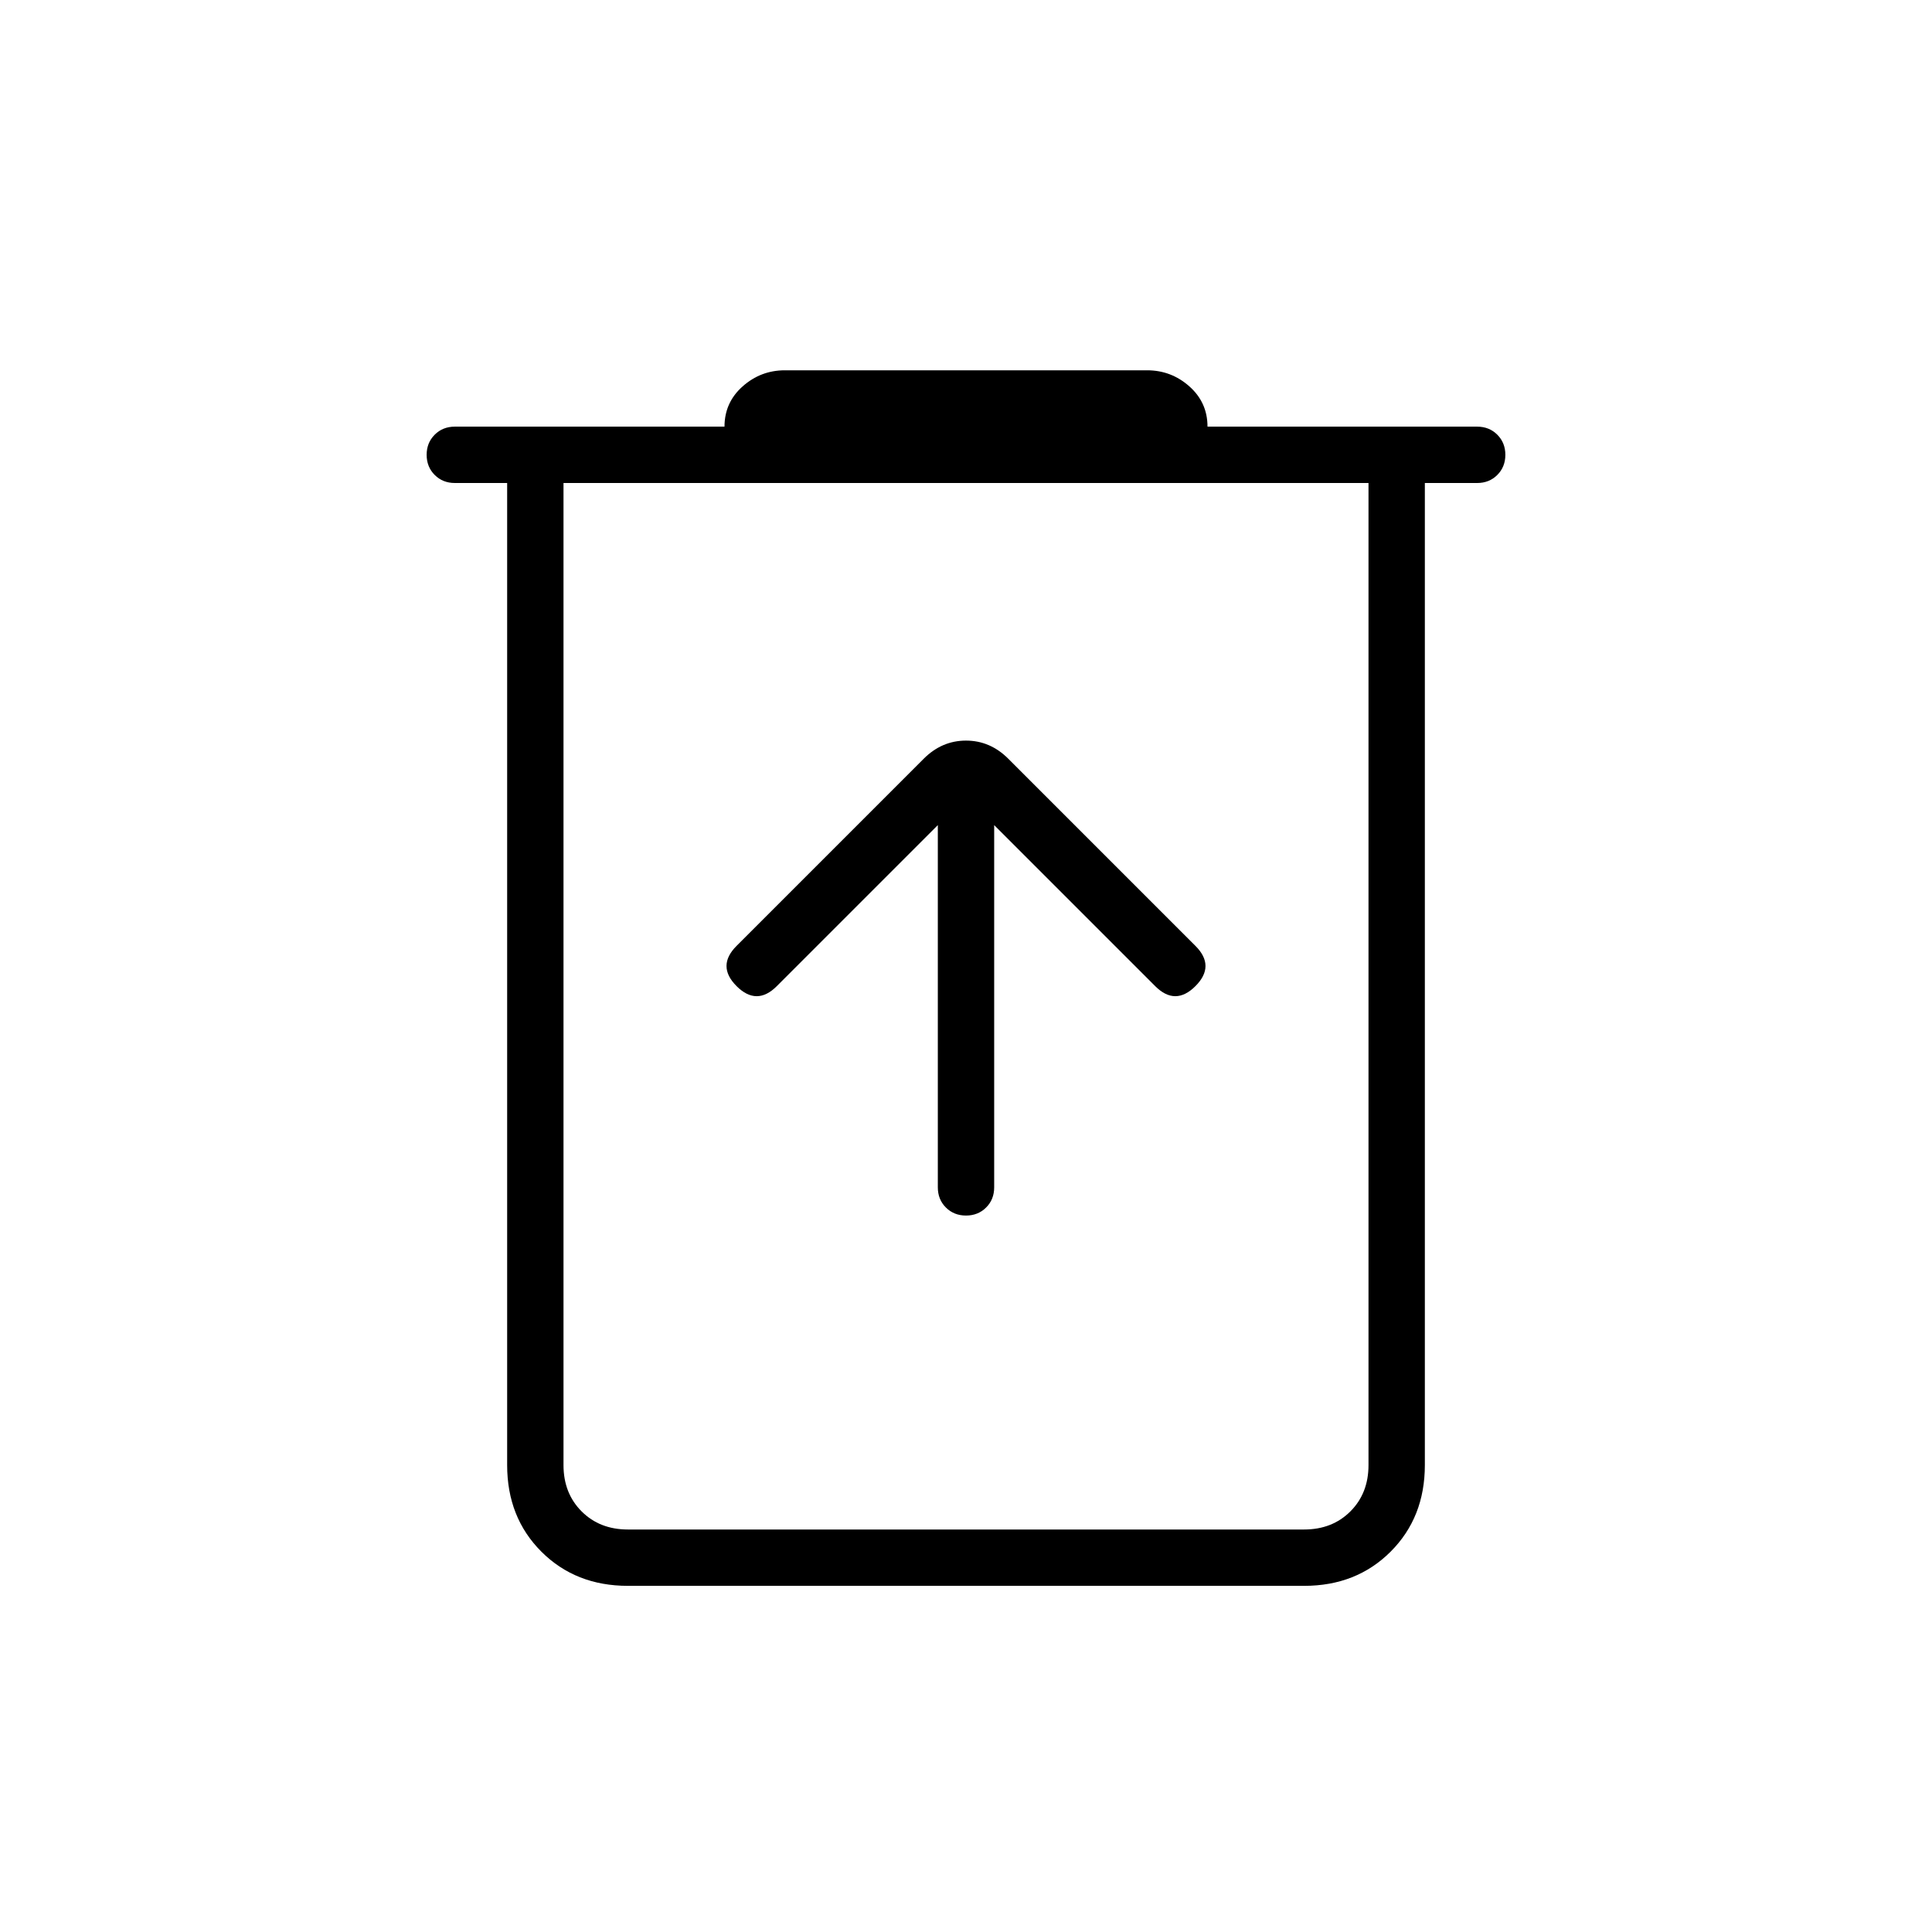 <svg xmlns="http://www.w3.org/2000/svg" height="24" width="24"><path d="M7.8 19.7q-.65 0-1.075-.425Q6.3 18.85 6.3 18.2V6h-.65q-.15 0-.25-.1t-.1-.25q0-.15.1-.25t.25-.1H9q0-.3.225-.5t.525-.2h4.5q.3 0 .525.2.225.2.225.5h3.35q.15 0 .25.1t.1.25q0 .15-.1.25t-.25.1h-.65v12.2q0 .65-.425 1.075-.425.425-1.075.425ZM7 6v12.2q0 .35.225.575Q7.45 19 7.8 19h8.4q.35 0 .575-.225Q17 18.55 17 18.2V6Zm0 0v12.2q0 .35.225.575Q7.45 19 7.8 19H7V6Zm4.65 4.25v4.5q0 .15.1.25t.25.1q.15 0 .25-.1t.1-.25v-4.5l2 2q.125.125.25.125t.25-.125q.125-.125.125-.25t-.125-.25l-2.325-2.325Q12.3 9.2 12 9.2q-.3 0-.525.225L9.15 11.75q-.125.125-.125.25t.125.25q.125.125.25.125t.25-.125Z"/></svg>